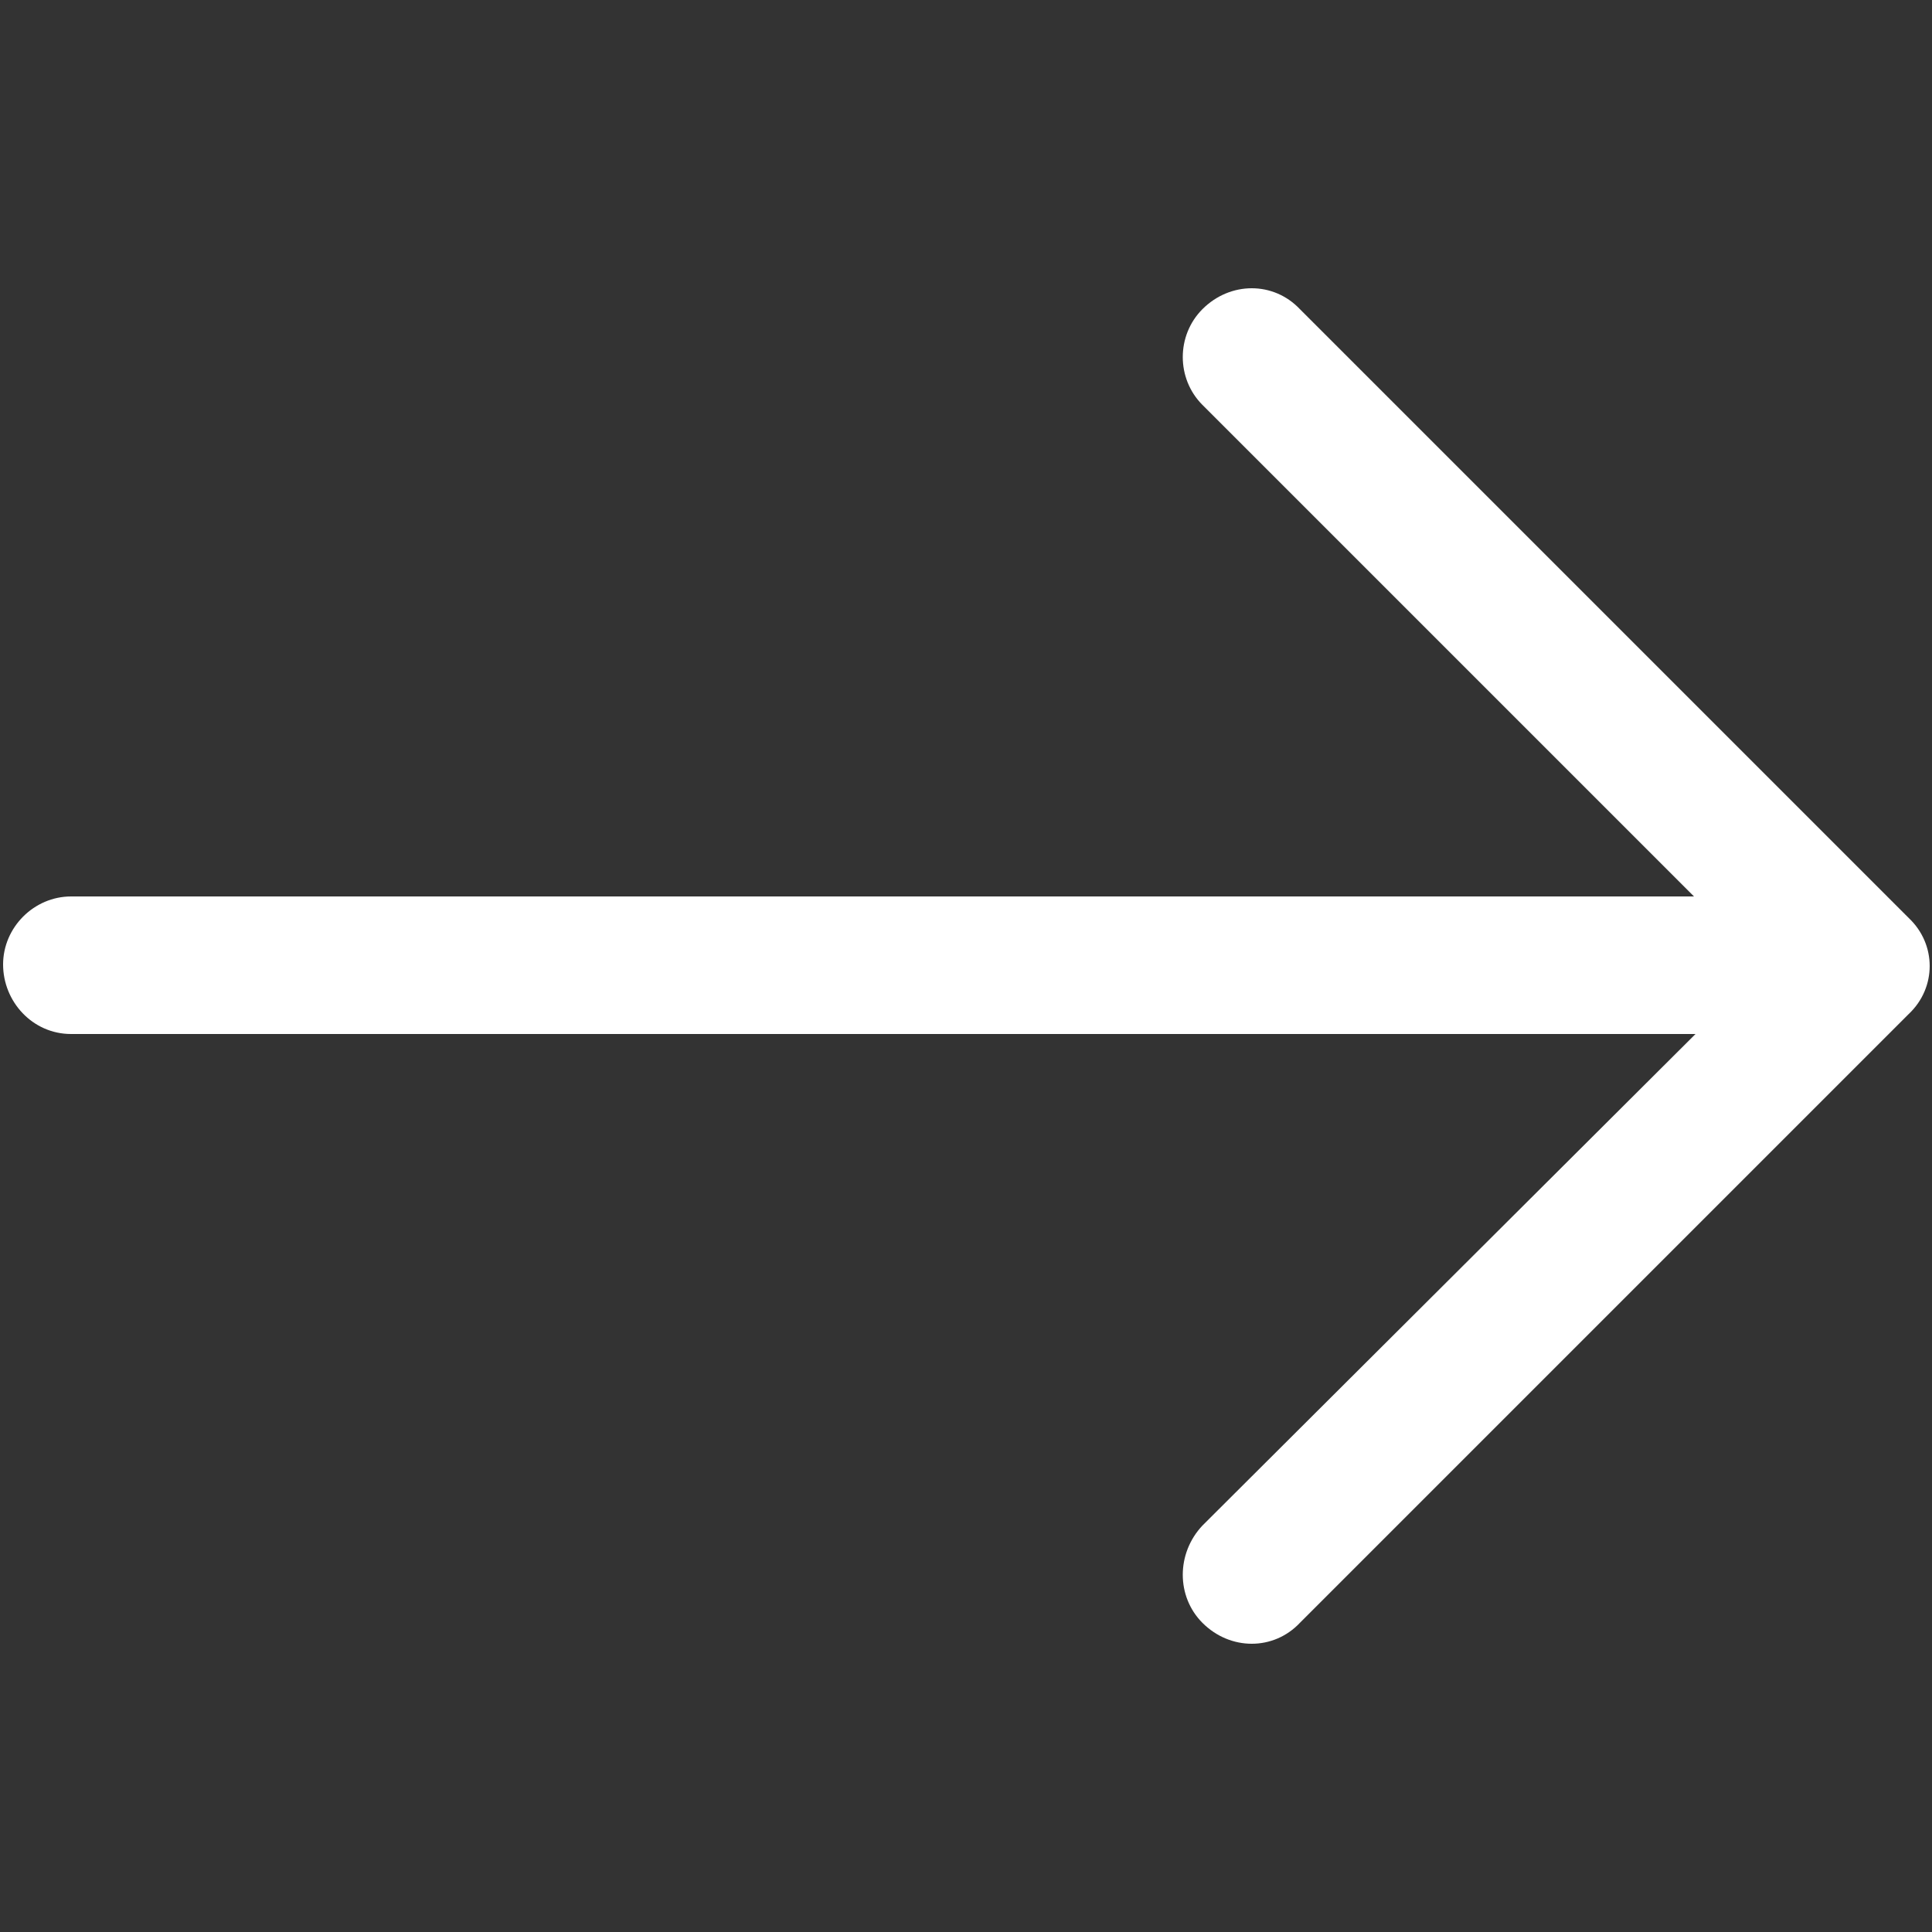 <?xml version="1.0" encoding="utf-8"?>
<!-- Generator: Adobe Illustrator 21.0.0, SVG Export Plug-In . SVG Version: 6.00 Build 0)  -->
<svg version="1.1" id="Capa_1" xmlns="http://www.w3.org/2000/svg" xmlns:xlink="http://www.w3.org/1999/xlink" x="0px" y="0px"
	 viewBox="0 0 125 125" style="enable-background:new 0 0 125 125;" xml:space="preserve">
<rect x="0" y="0" width="125" height="125" fill="#333333" stroke="none"/>
<style type="text/css">
	.st0{fill:#FFFFFF;}
</style>
<path class="st0" d="M84.1,20c-1.7-1.8-4.5-1.8-6.3,0c-1.7,1.7-1.7,4.5,0,6.2l31.8,31.8H4.6c-2.4,0-4.4,2-4.4,4.4
	c0,2.4,1.9,4.5,4.4,4.5h105.1L77.8,98.7c-1.7,1.8-1.7,4.6,0,6.3c1.8,1.8,4.6,1.8,6.3,0l39.4-39.4c1.8-1.7,1.8-4.5,0-6.2L84.1,20z"/>
</svg>
